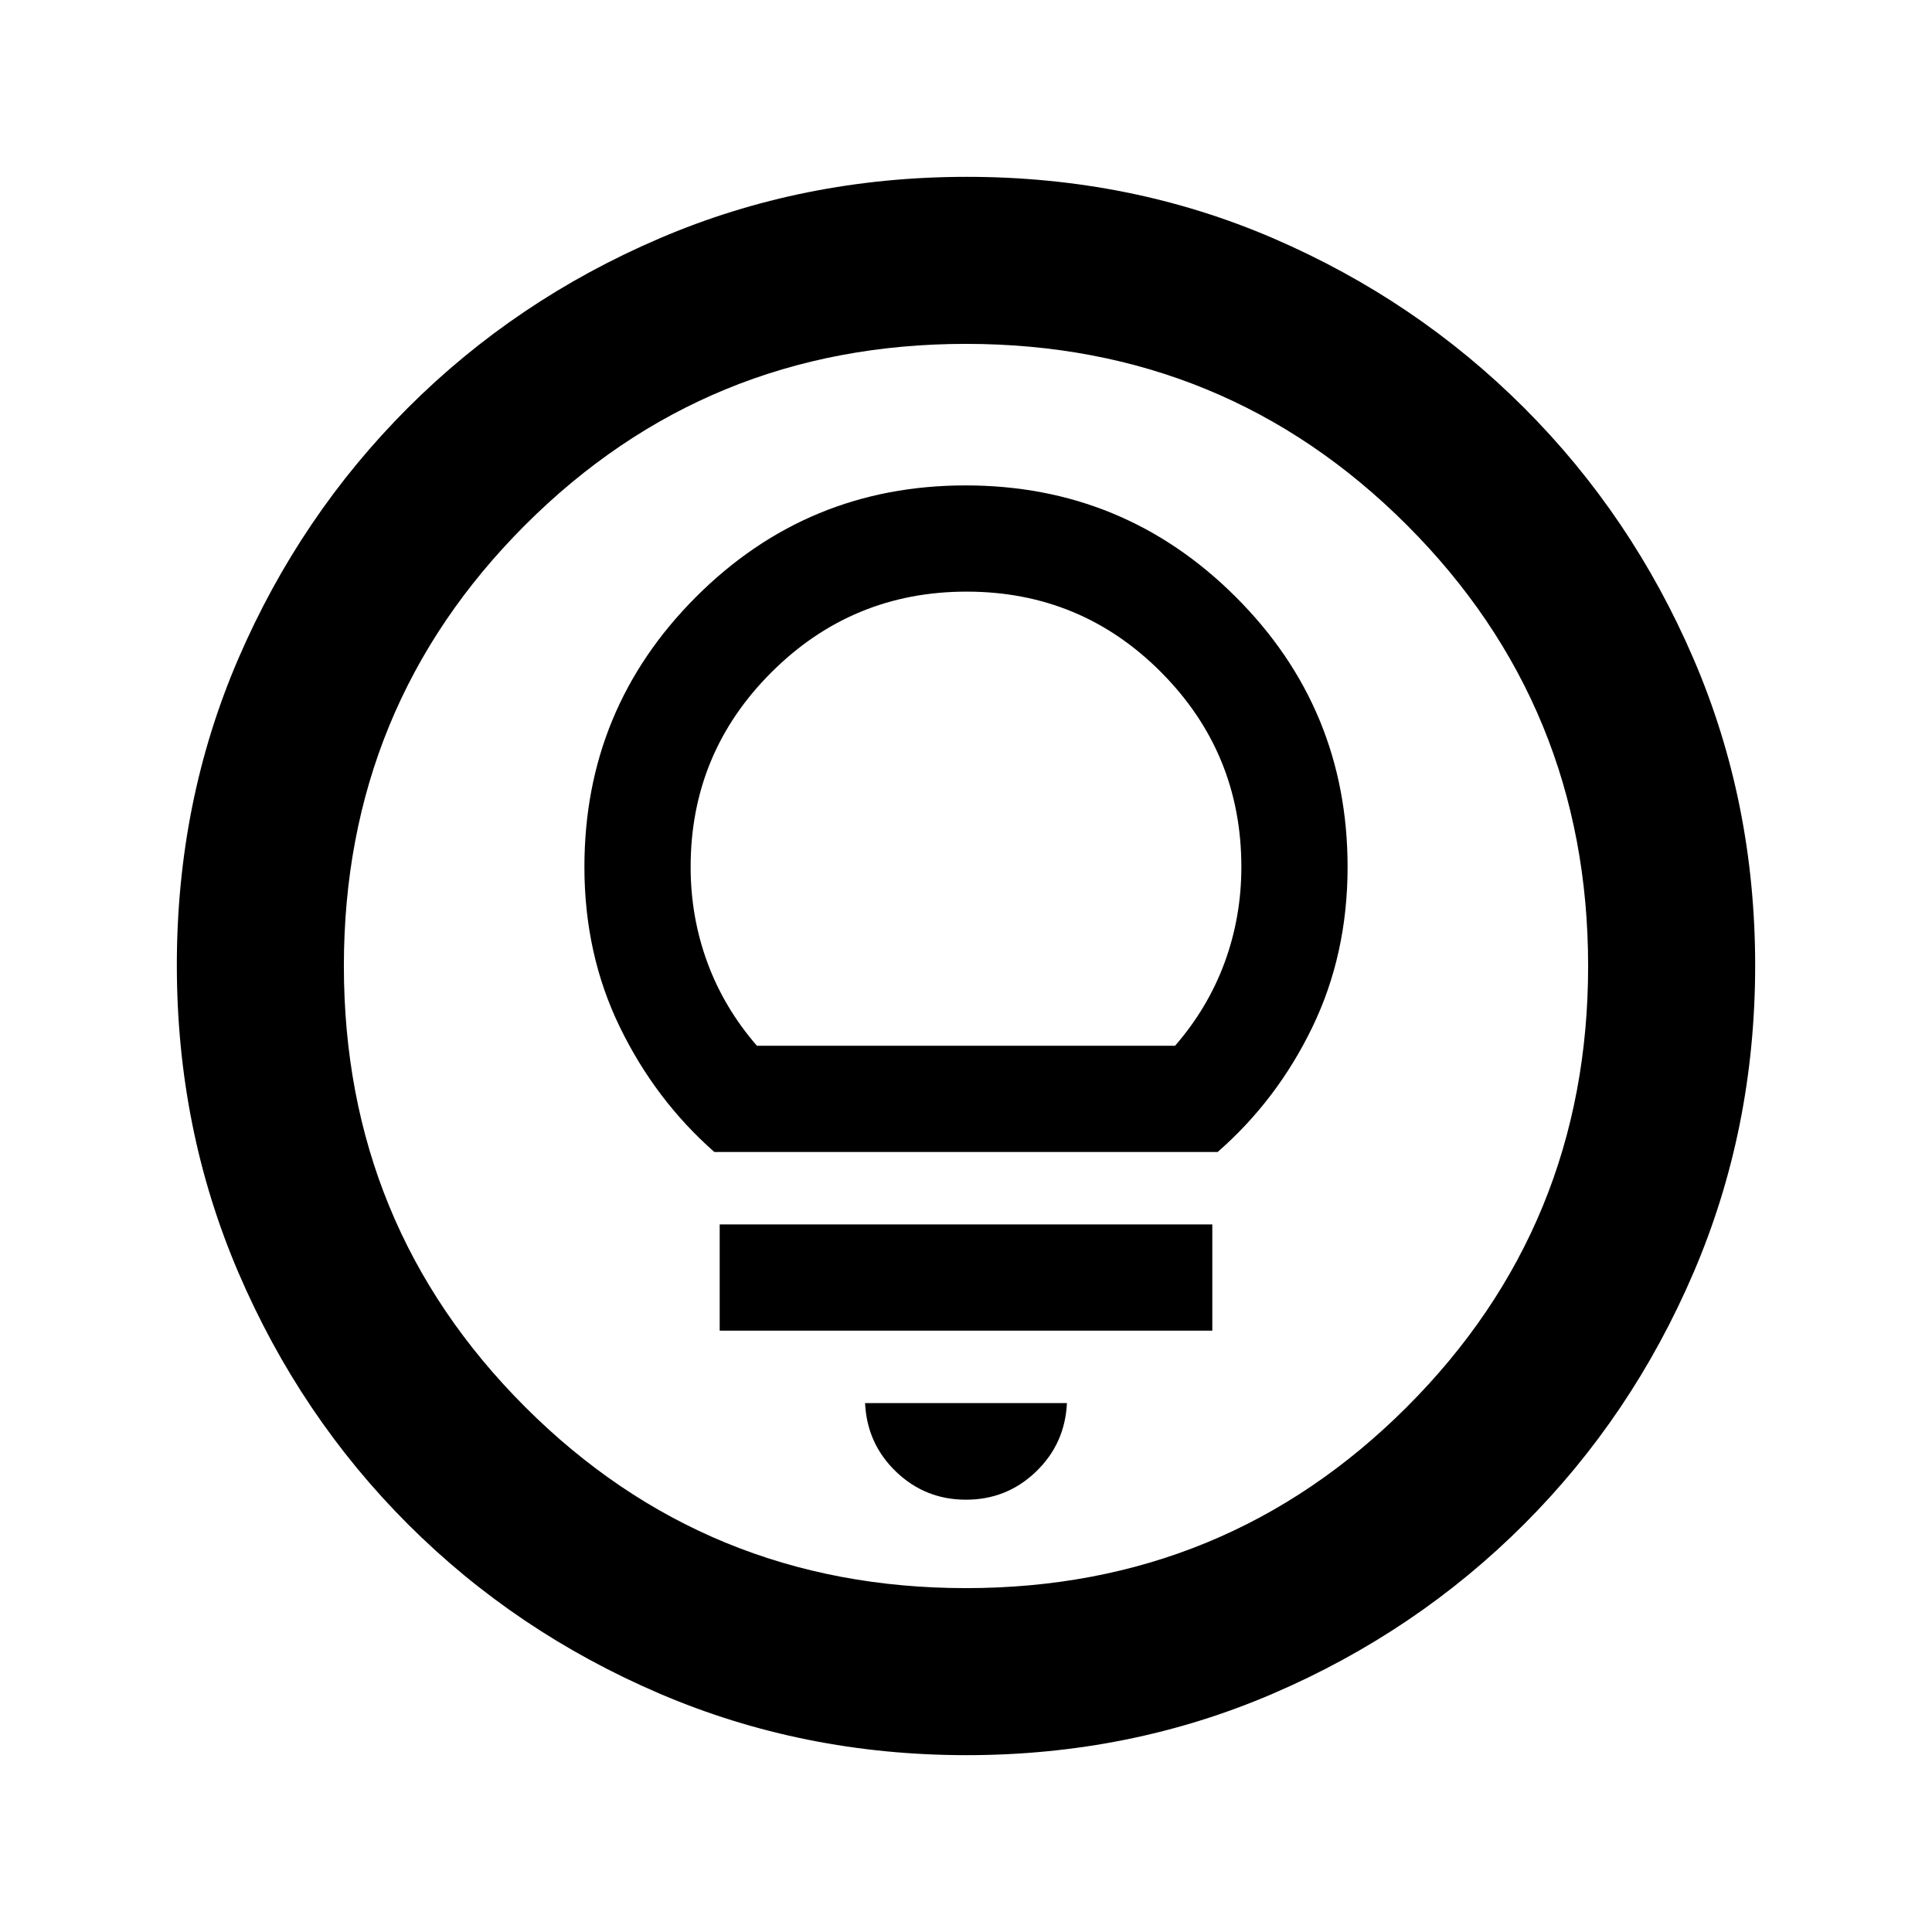 <svg xmlns="http://www.w3.org/2000/svg" height="20" viewBox="0 -960 960 960" width="20"><path d="M480.276-87.87q-81.189 0-152.621-30.617-71.432-30.618-124.991-84.177-53.559-53.559-84.177-124.949-30.618-71.391-30.618-152.845 0-81.455 30.618-152.387t84.177-124.491q53.559-53.559 124.949-84.177 71.391-30.618 152.845-30.618 81.455 0 152.387 30.618t124.491 84.177q53.559 53.559 84.177 124.716 30.618 71.156 30.618 152.344 0 81.189-30.618 152.621-30.618 71.432-84.177 124.991-53.559 53.559-124.716 84.177-71.156 30.618-152.344 30.618Zm-.276-83q129.043 0 219.087-90.043Q789.13-350.957 789.13-480t-90.043-219.087Q609.043-789.13 480-789.13t-219.087 90.043Q170.87-609.043 170.87-480t90.043 219.087Q350.957-170.87 480-170.87ZM480-480Zm0 265.196q20.239 0 34.717-13.881 14.479-13.88 15.435-34.119H429.848q.956 20.239 15.435 34.119 14.478 13.881 34.717 13.881Zm-122.391-84h244.782v-52.783H357.609v52.783Zm-2.652-88.783h250.086q29.522-25.761 47.044-61.983 17.522-36.221 17.522-79.626 0-78.687-55.527-134.148-55.527-55.46-134.308-55.46-78.578 0-133.98 55.46-55.403 55.461-55.403 134.148 0 43.405 17.642 79.626 17.641 36.222 46.924 61.983Zm21.152-52.783q-16.326-18.804-24.631-41.398-8.304-22.595-8.304-47.428 0-56.685 40.163-96.755 40.162-40.071 96.978-40.071 56.815 0 96.663 40.071 39.848 40.07 39.848 96.755 0 24.833-8.304 47.428-8.305 22.594-24.631 41.398H376.109Z"/></svg>